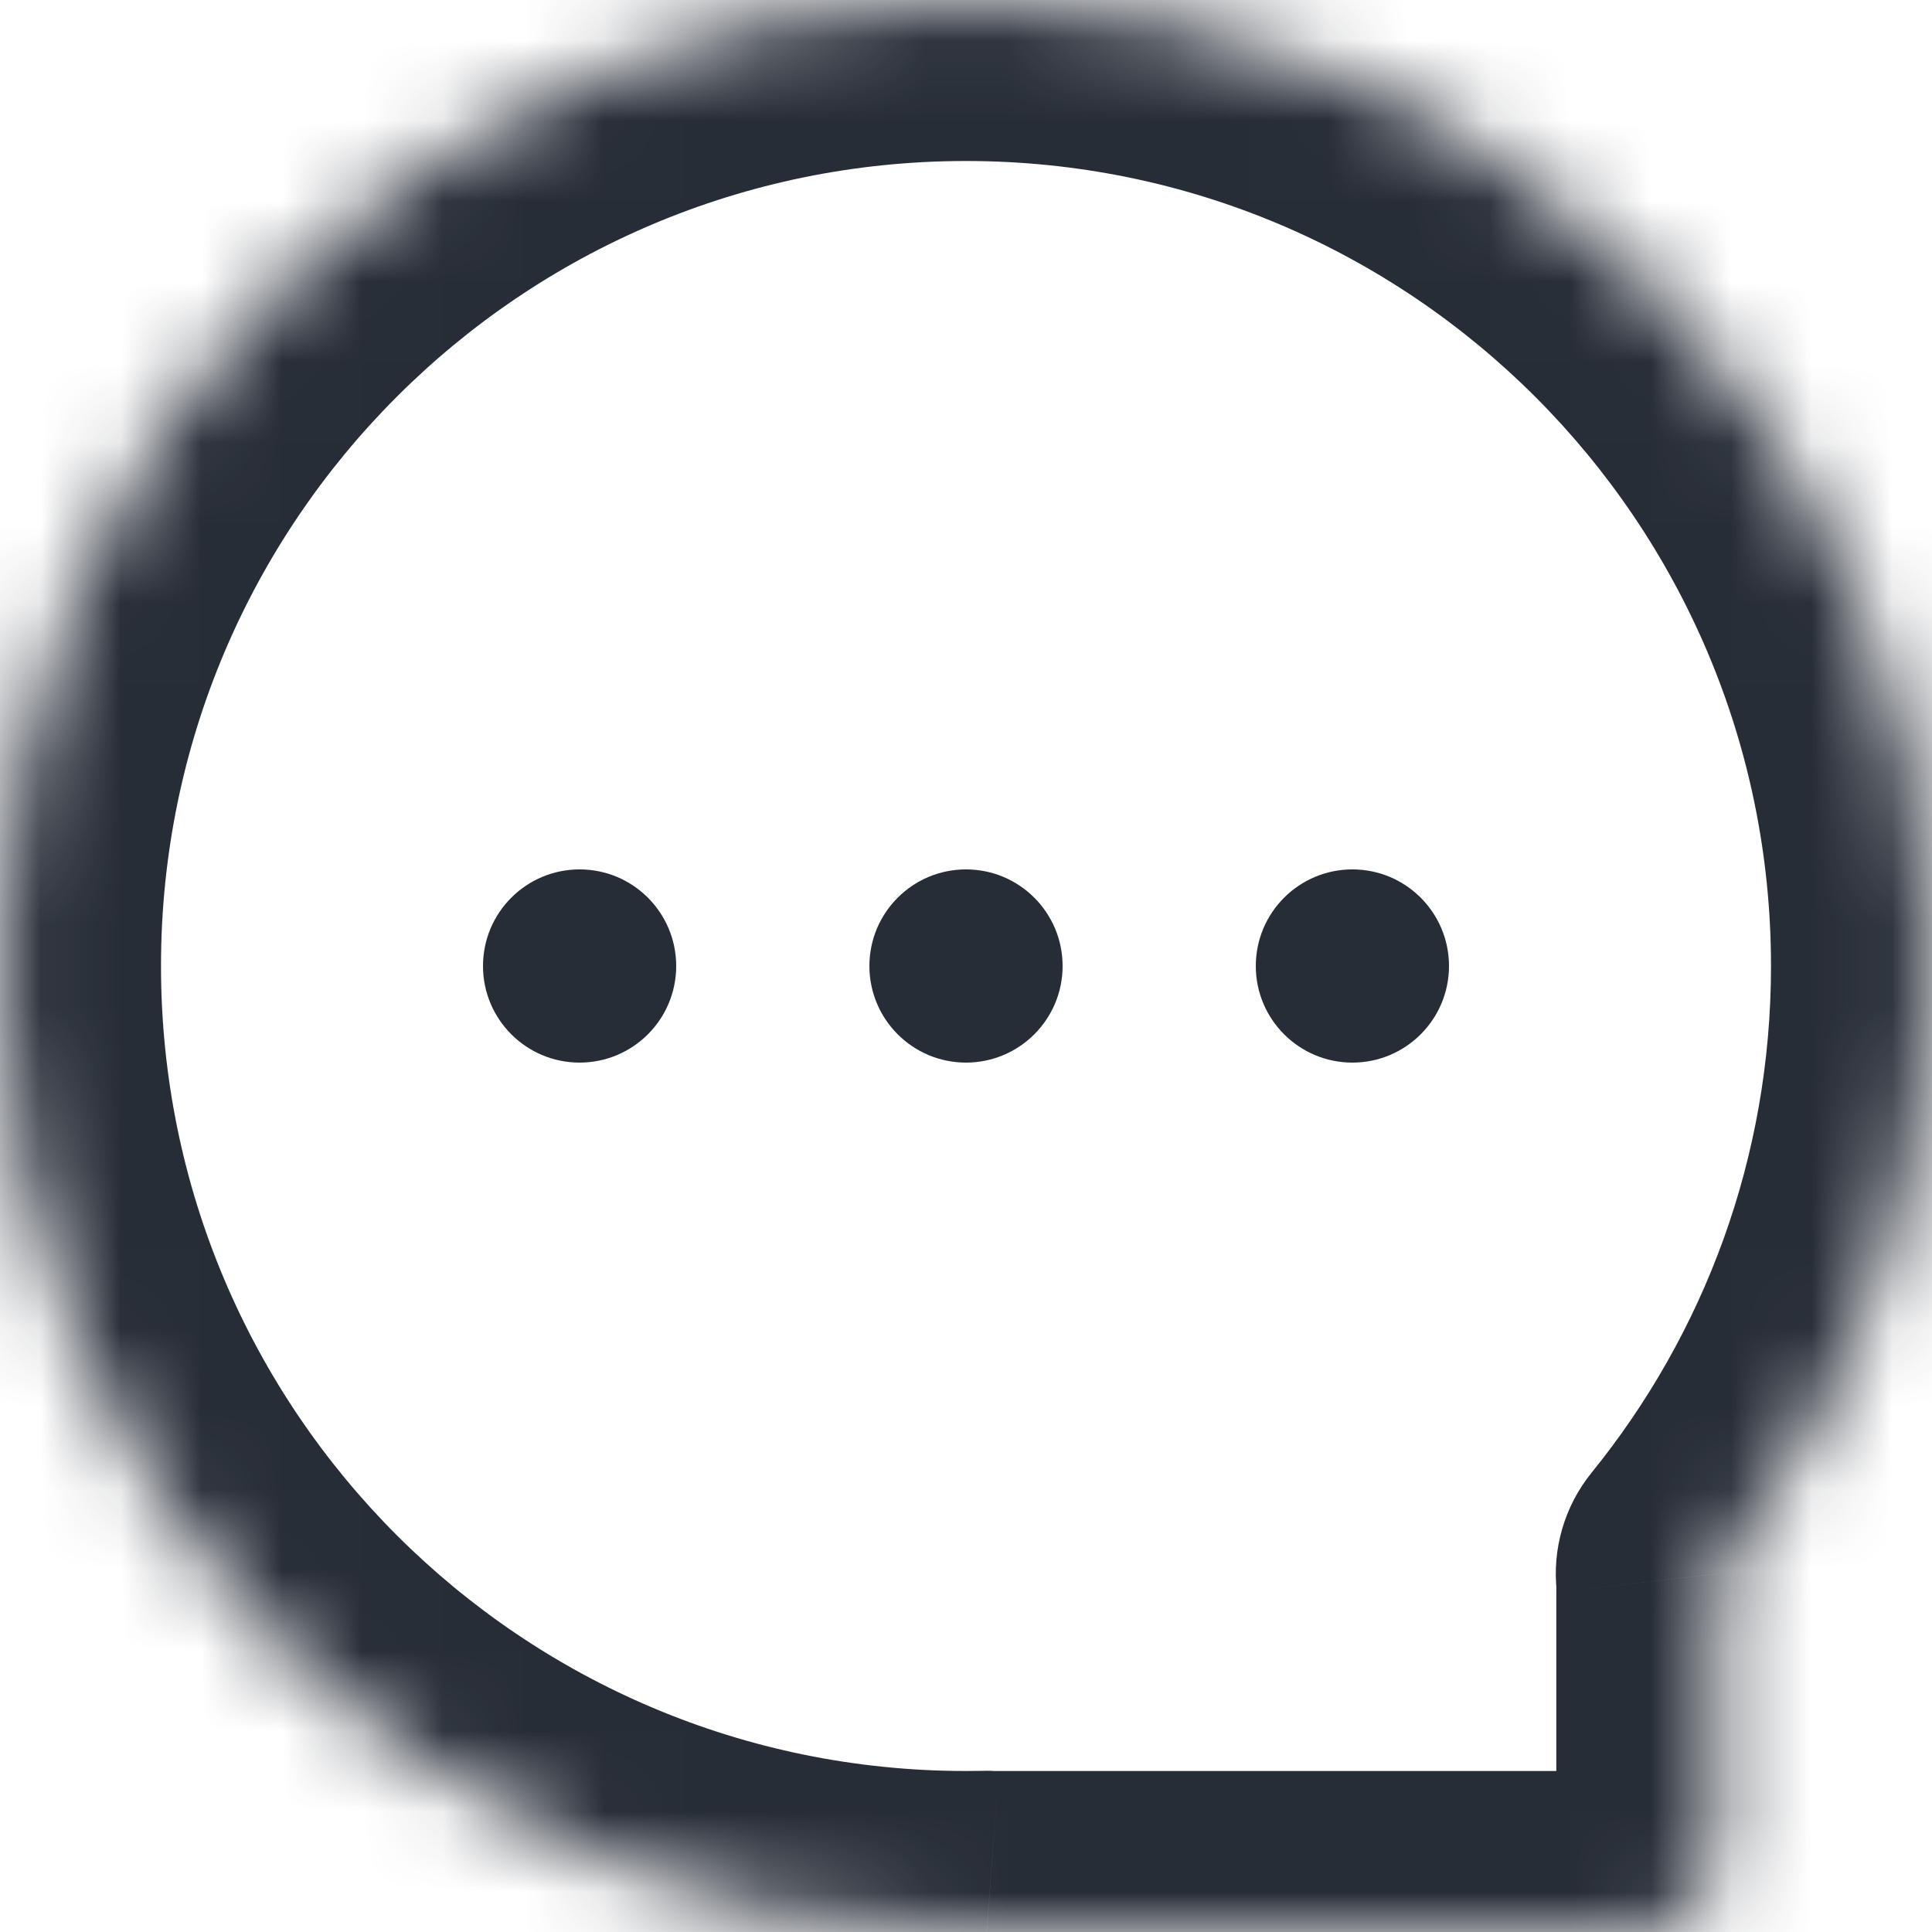 <svg width="24" height="24" viewBox="0 0 24 24" fill="none" xmlns="http://www.w3.org/2000/svg">
<g clip-path="url(#clip0_301_2596)">
<circle cx="12" cy="12" r="1.2" fill="#272D37"/>
<circle cx="7.2" cy="12" r="1.2" fill="#272D37"/>
<circle cx="16.8" cy="12" r="1.2" fill="#272D37"/>
<mask id="path-4-inside-1_301_2596" fill="white">
<path fill-rule="evenodd" clip-rule="evenodd" d="M21.327 19.551C22.998 17.489 24 14.862 24 12C24 5.373 18.627 0 12 0C5.373 0 0 5.373 0 12C0 18.627 5.373 24 12 24C12.086 24 12.172 23.999 12.257 23.997C12.282 23.999 12.308 24 12.333 24H20.333C20.886 24 21.333 23.552 21.333 23V19.667C21.333 19.628 21.331 19.589 21.327 19.551Z"/>
</mask>
<path d="M21.327 19.551L19.773 18.292C19.434 18.709 19.278 19.246 19.34 19.78L21.327 19.551ZM12.257 23.997L12.407 22.003C12.343 21.998 12.279 21.996 12.215 21.998L12.257 23.997ZM22 12C22 14.386 21.166 16.573 19.773 18.292L22.88 20.811C24.83 18.405 26 15.337 26 12H22ZM12 2C17.523 2 22 6.477 22 12H26C26 4.268 19.732 -2 12 -2V2ZM2 12C2 6.477 6.477 2 12 2V-2C4.268 -2 -2 4.268 -2 12H2ZM12 22C6.477 22 2 17.523 2 12H-2C-2 19.732 4.268 26 12 26V22ZM12.215 21.998C12.144 21.999 12.072 22 12 22V26C12.1 26 12.2 25.999 12.299 25.997L12.215 21.998ZM12.333 22C12.358 22 12.382 22.001 12.407 22.003L12.108 25.992C12.182 25.997 12.258 26 12.333 26V22ZM20.333 22H12.333V26H20.333V22ZM19.333 23C19.333 22.448 19.781 22 20.333 22V26C21.99 26 23.333 24.657 23.333 23H19.333ZM19.333 19.667V23H23.333V19.667H19.333ZM19.34 19.78C19.335 19.742 19.333 19.704 19.333 19.667H23.333C23.333 19.551 23.327 19.436 23.314 19.323L19.34 19.78Z" fill="#272D37" mask="url(#path-4-inside-1_301_2596)"/>
</g>
<defs>
<clipPath id="clip0_301_2596">
<rect width="24" height="24" fill="white"/>
</clipPath>
</defs>
</svg>
